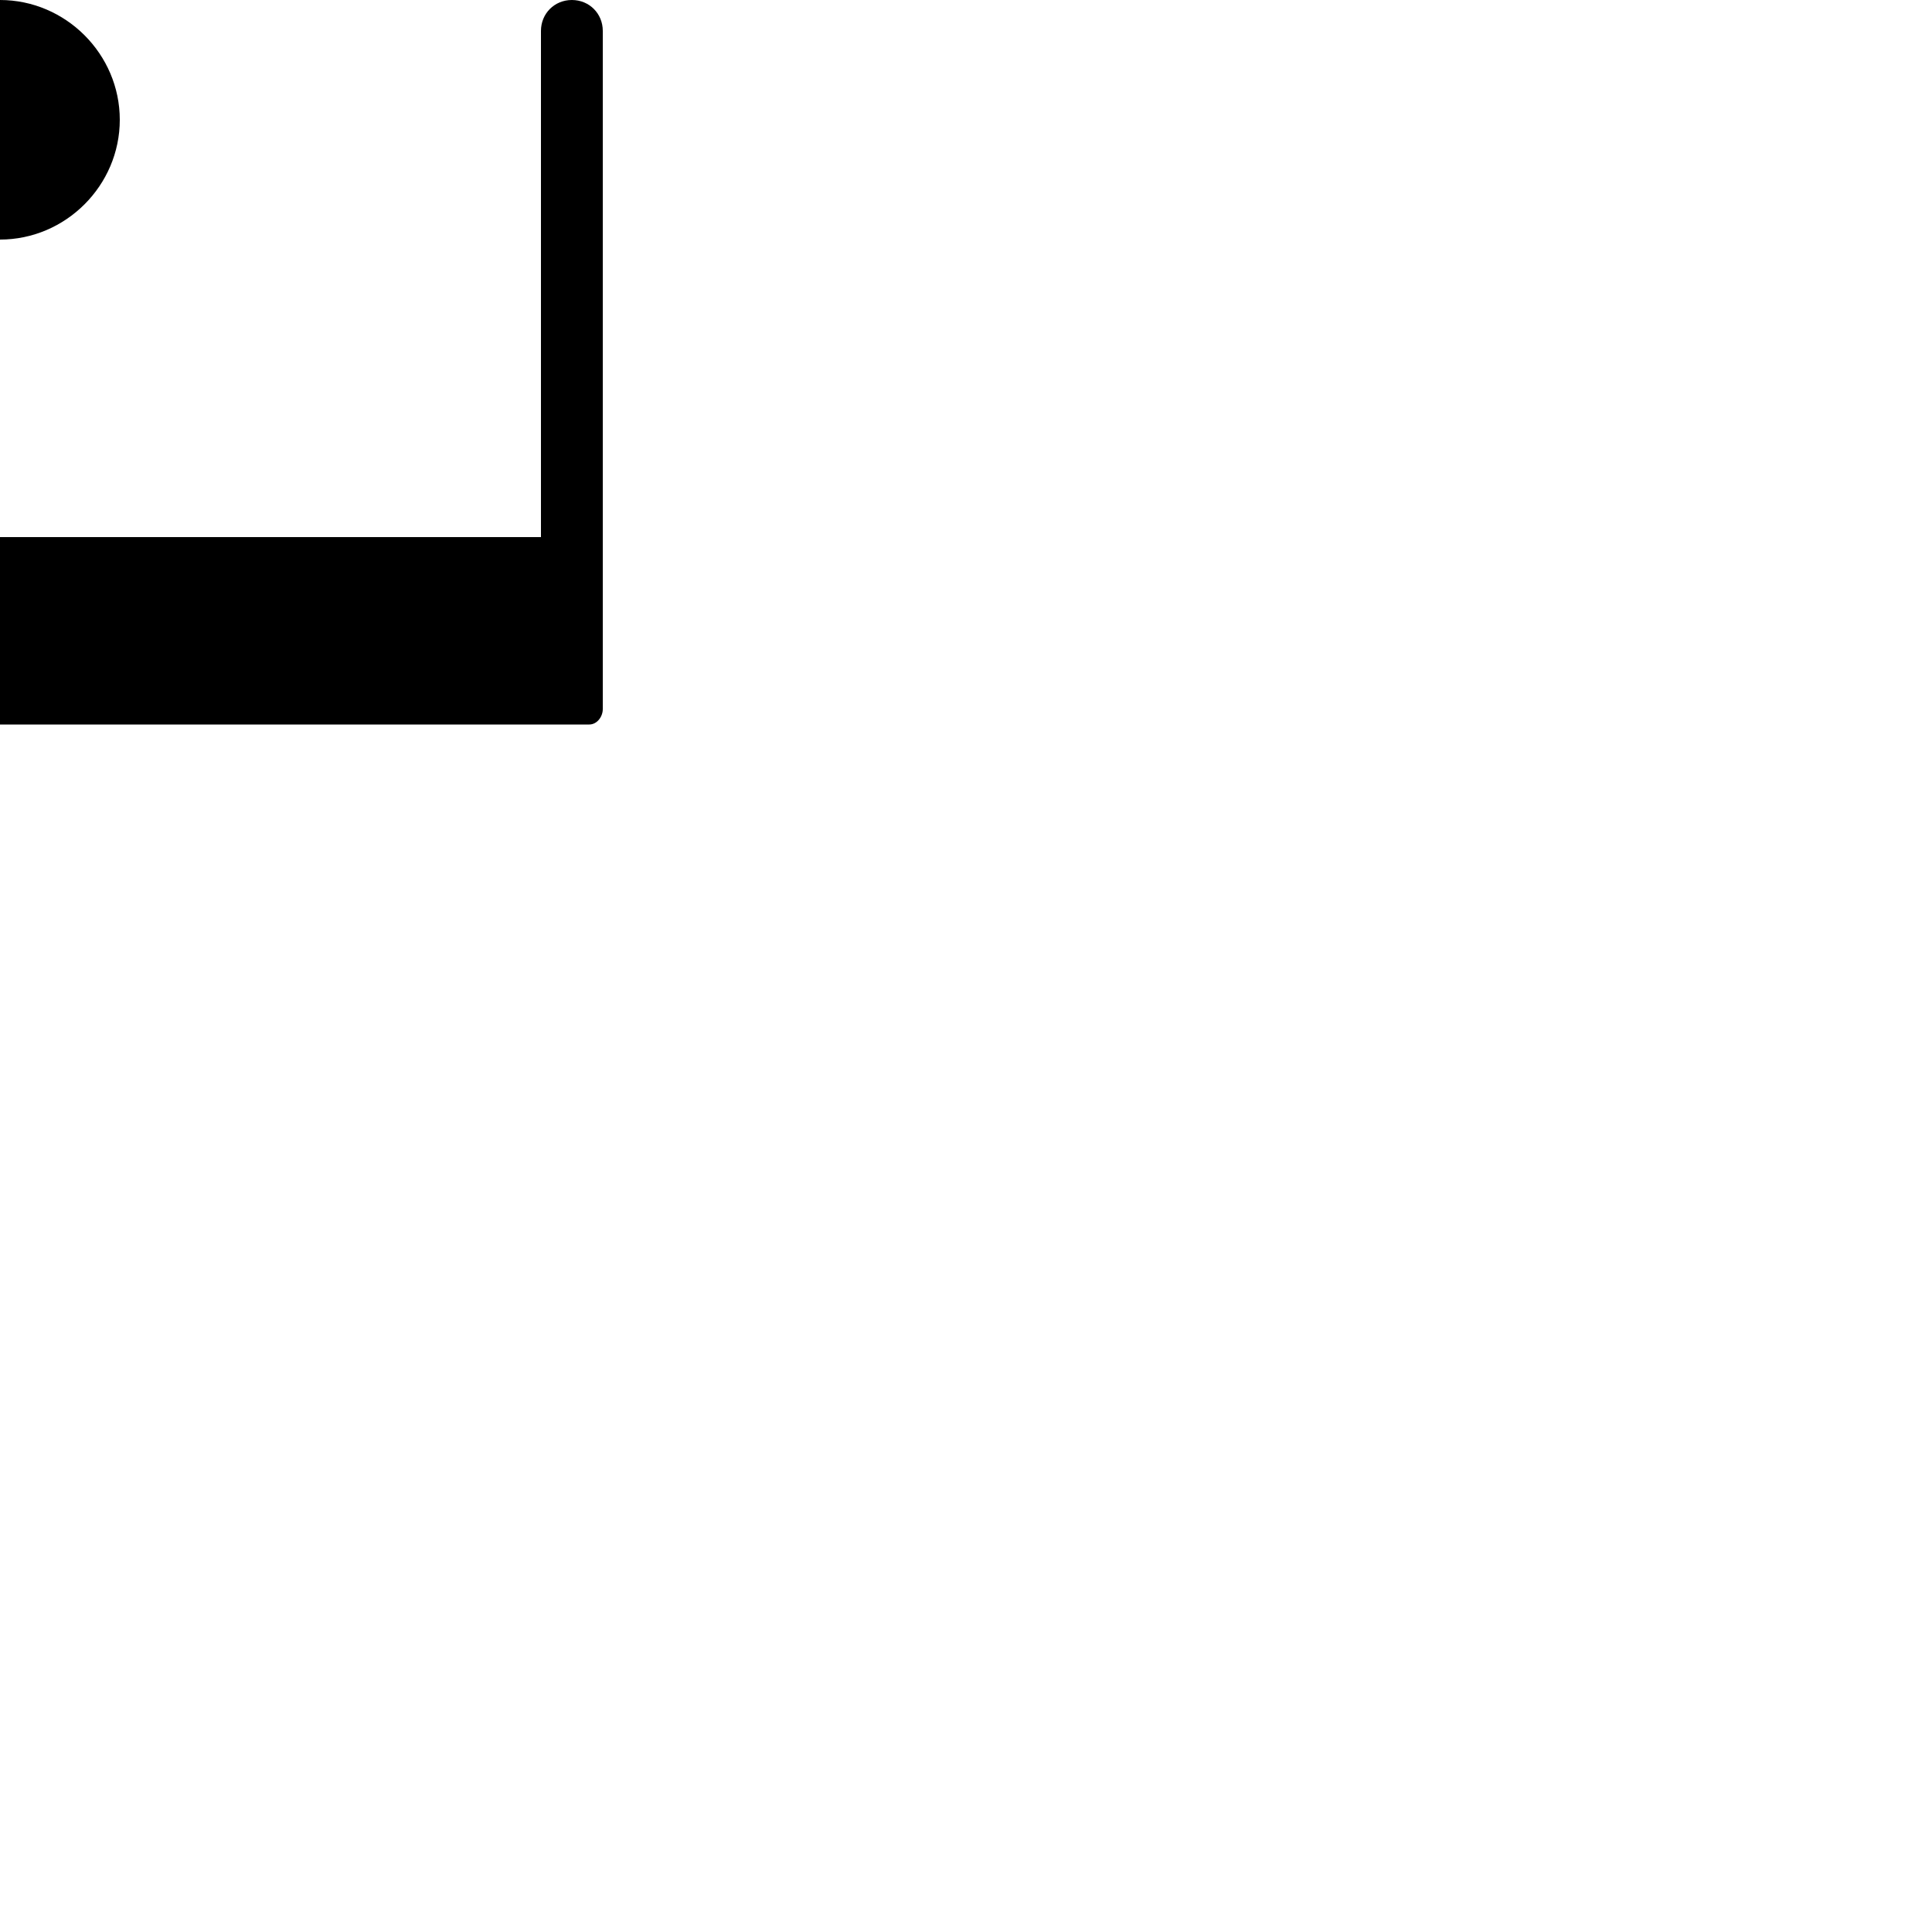 <?xml version="1.0" encoding="UTF-8"?> <!DOCTYPE svg PUBLIC "-//W3C//DTD SVG 1.1//EN" "http://www.w3.org/Graphics/SVG/1.1/DTD/svg11.dtd"> <svg xmlns="http://www.w3.org/2000/svg" xmlns:xlink="http://www.w3.org/1999/xlink" xmlns:ev="http://www.w3.org/2001/xml-events" version="1.1" baseProfile="full" height="1000.0" width="1000.0"> <path glyph-name="scripts.ulongfermata" d="M-62 62c0 34 28 62 62 62s62 -28 62 -62s-28 -62 -62 -62s-62 28 -62 62zM-305 375h610c4 0 7 -4 7 -8v-351c0 -9 -7 -16 -16 -16s-16 7 -16 16v262h-560v-262c0 -9 -7 -16 -16 -16s-17 7 -17 16v351c0 4 4 8 8 8z" /> </svg>
